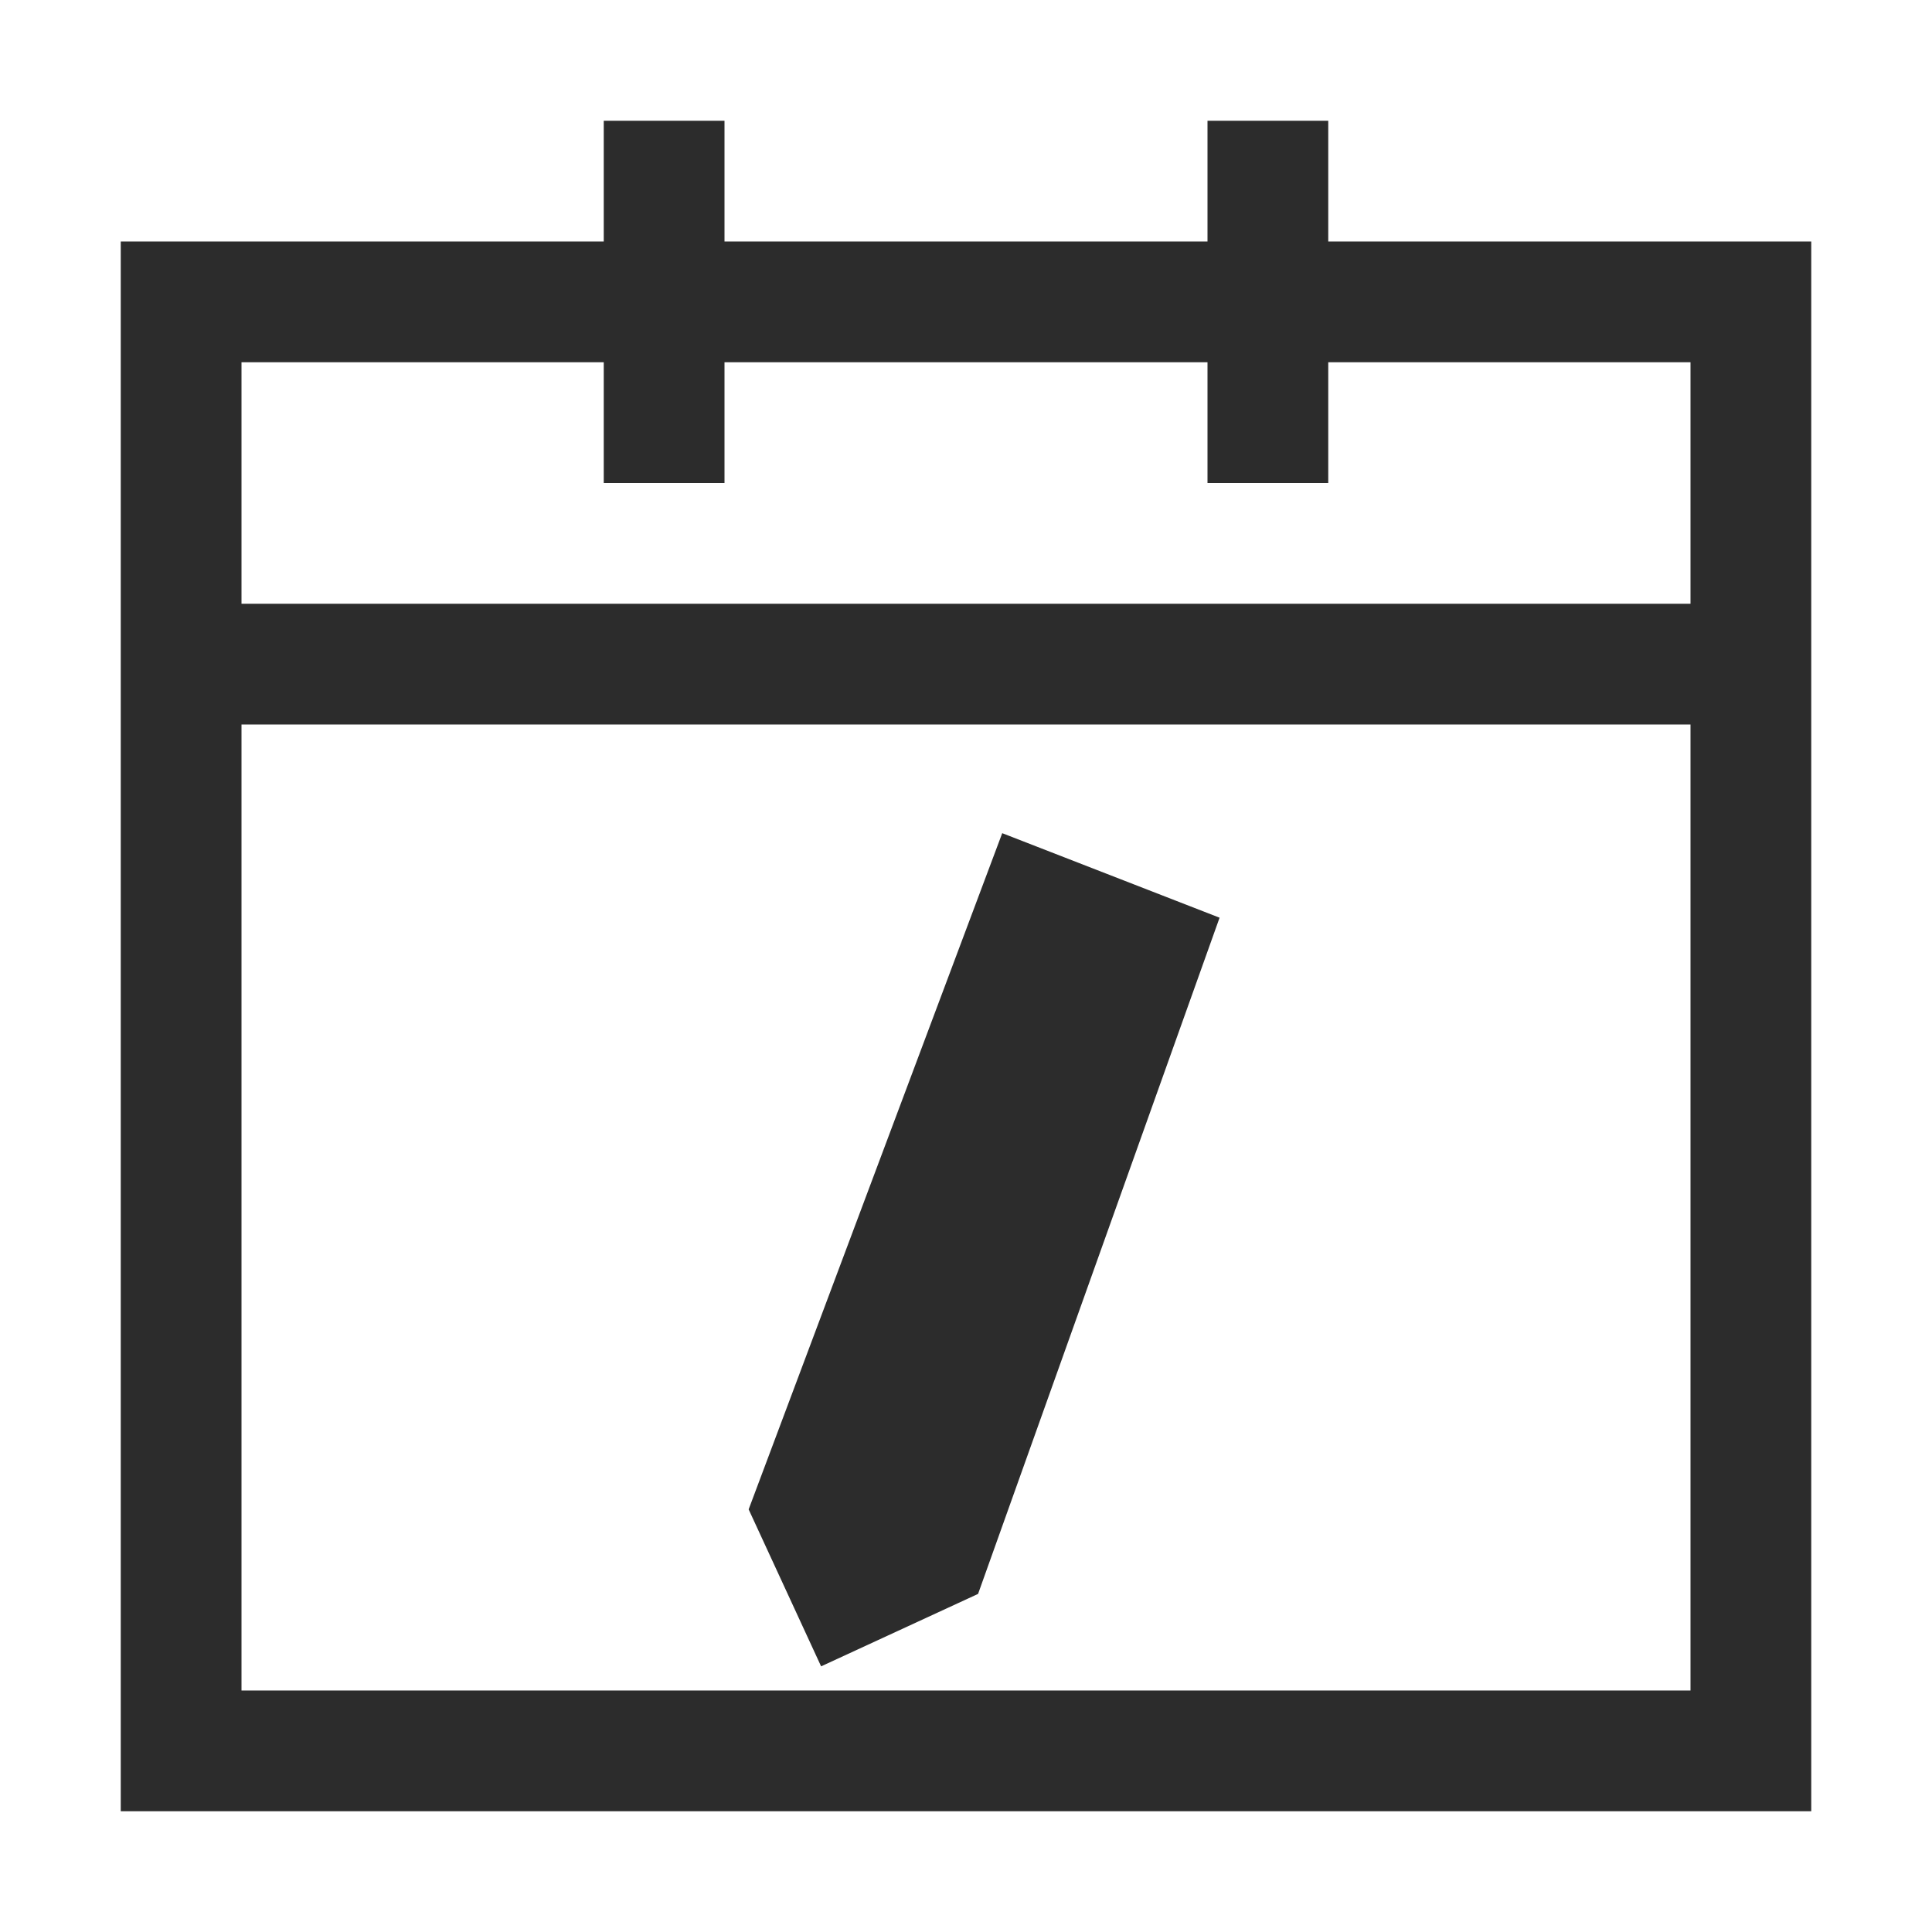 <?xml version="1.0" standalone="no"?><!DOCTYPE svg PUBLIC "-//W3C//DTD SVG 1.1//EN" "http://www.w3.org/Graphics/SVG/1.1/DTD/svg11.dtd"><svg t="1513526921194" class="icon" style="" viewBox="0 0 1024 1024" version="1.1" xmlns="http://www.w3.org/2000/svg" p-id="3679" xmlns:xlink="http://www.w3.org/1999/xlink" width="200" height="200"><defs><style type="text/css"></style></defs><path d="M704 128V64h-64v64H384V64H320v64H64v832h896V128h-256z m192 768H128V384h768v512z m0-576H128V192h192v64h64V192h256v64h64V192h192v128z" p-id="3680" fill="#2c2c2c"></path><path d="M518.4 844.8l128-358.4-115.2-44.8-134.4 358.4 38.4 83.2z" p-id="3681" fill="#2c2c2c"></path></svg>